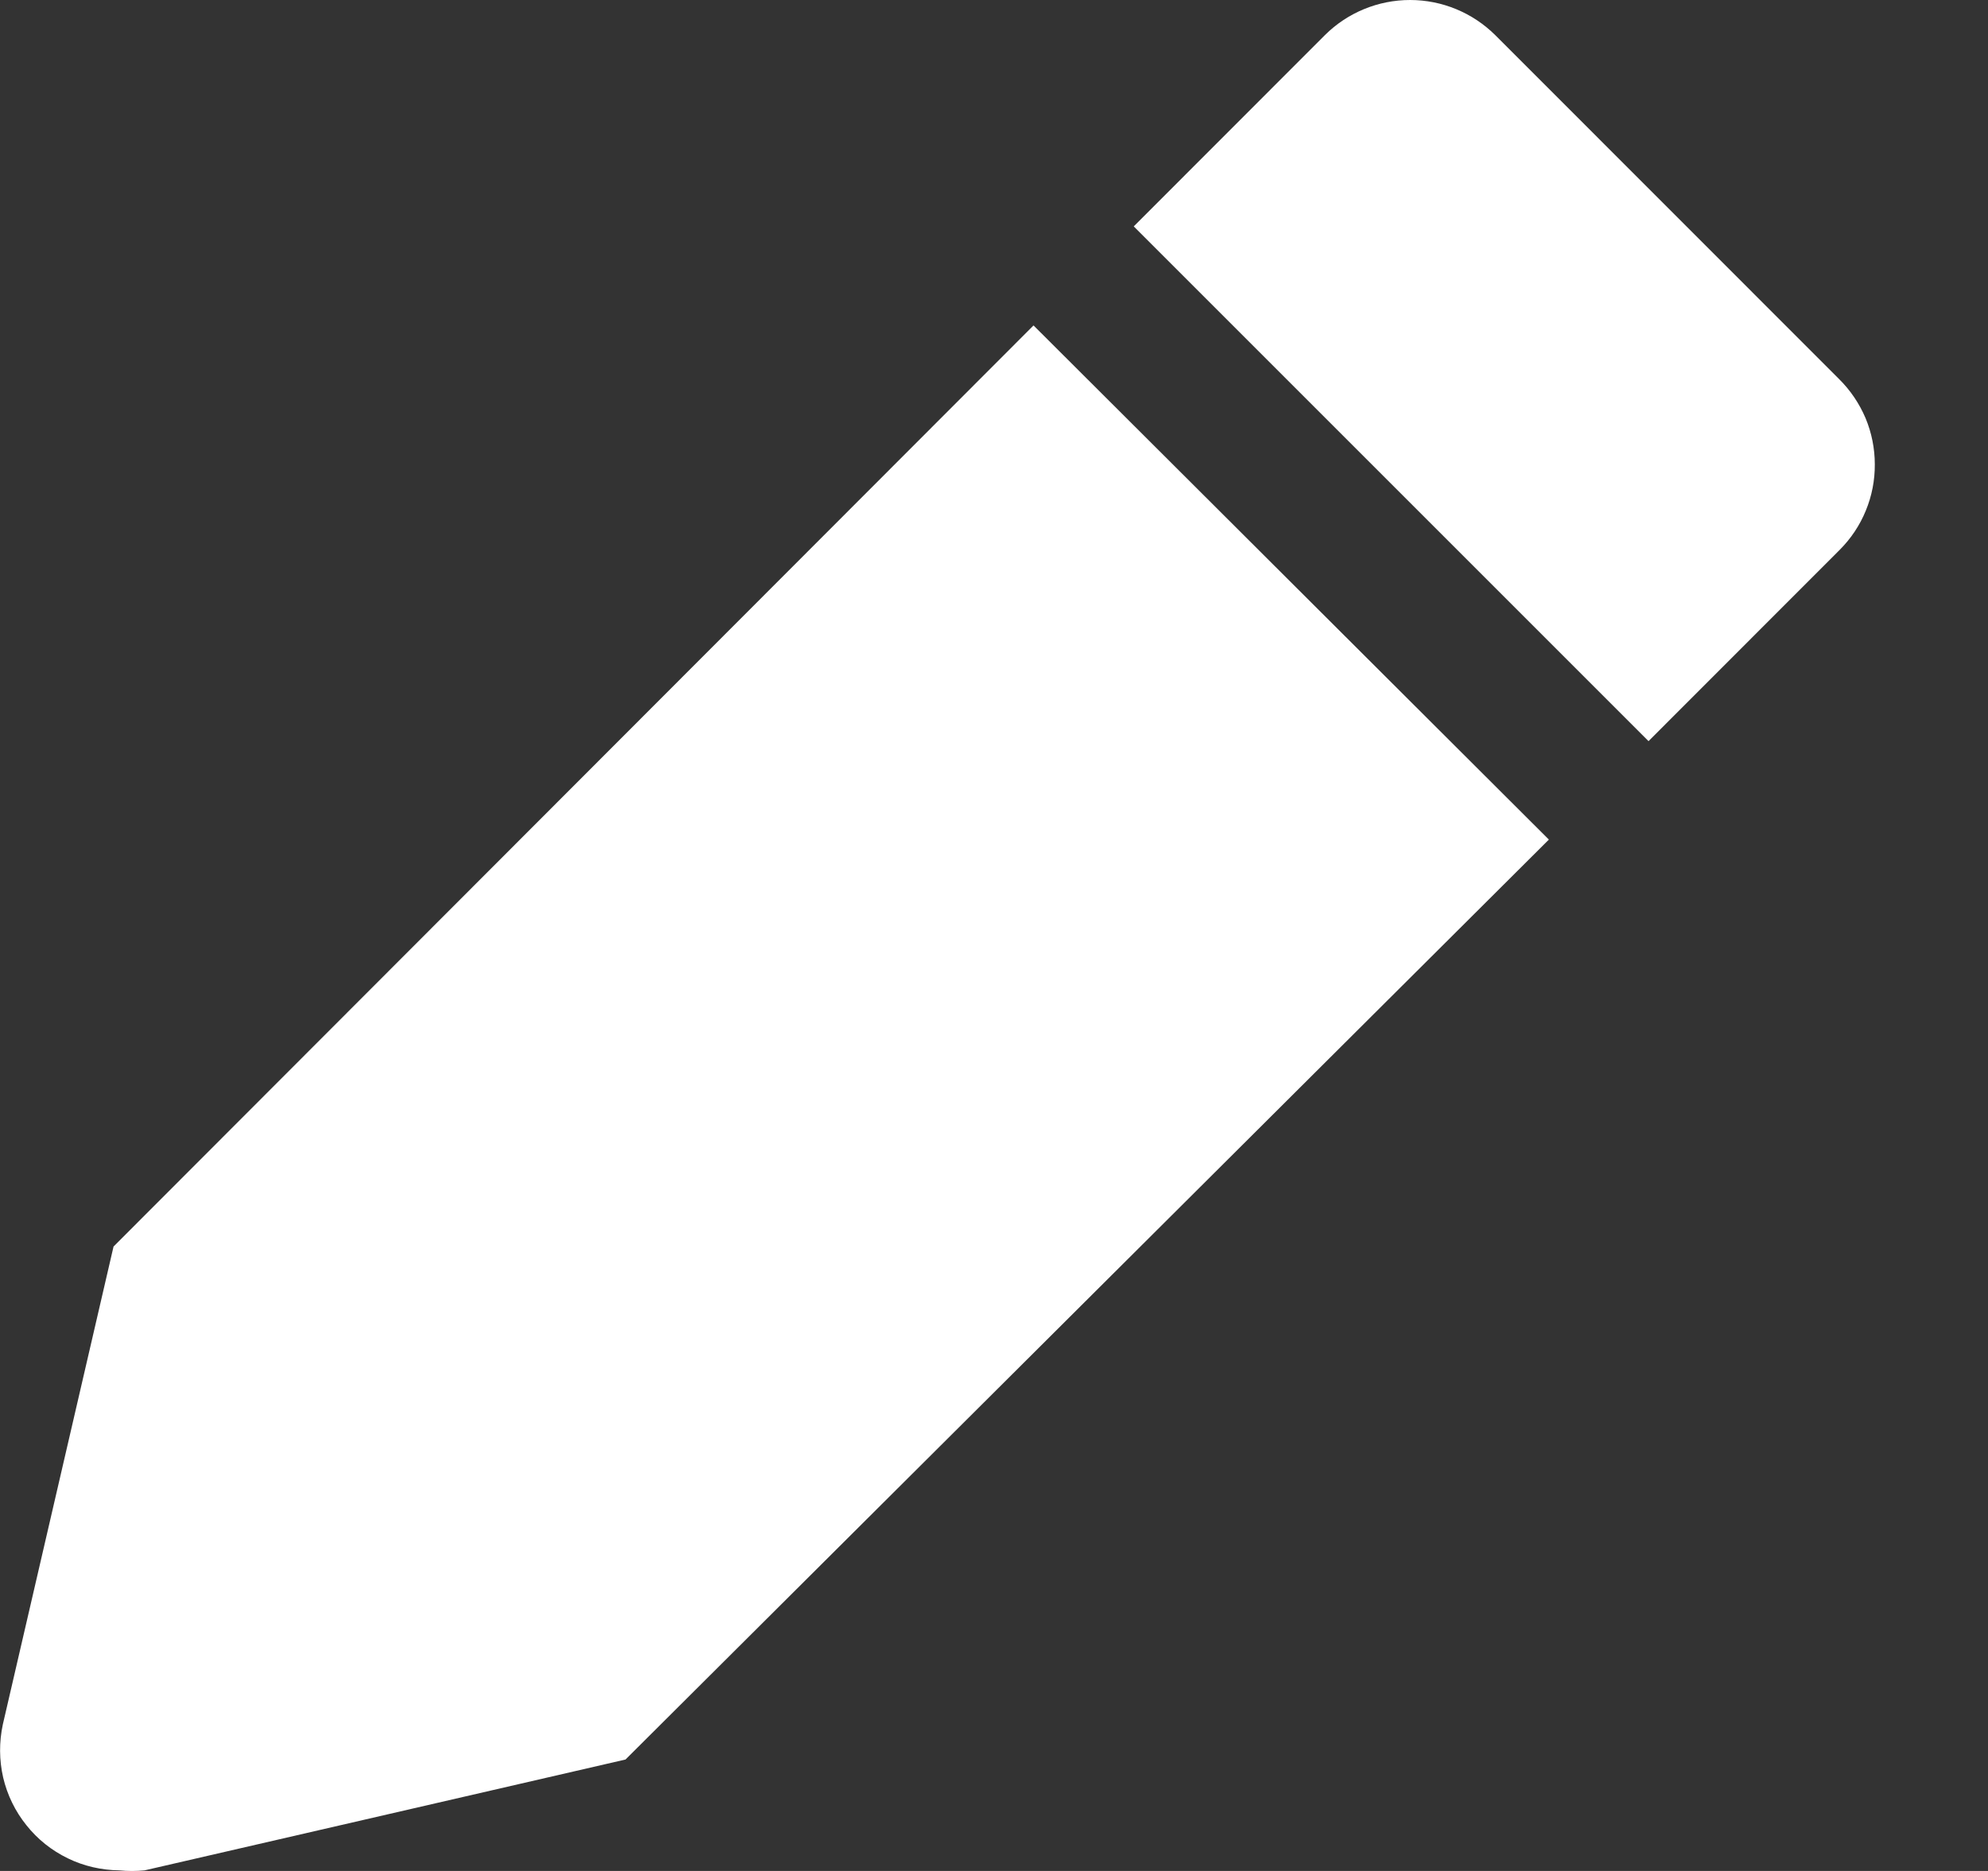 <svg width="17" height="16" viewBox="0 0 17 16" fill="none" xmlns="http://www.w3.org/2000/svg">
<rect x="0" y="0" width="17" height="16" fill="#333333" stroke="none"/>
<path d="M0.971 10.66L0.024 14.748C-0.008 14.898 -0.007 15.052 0.027 15.201C0.062 15.35 0.13 15.49 0.226 15.609C0.321 15.729 0.442 15.825 0.58 15.892C0.717 15.959 0.868 15.993 1.021 15.995C1.093 16.002 1.164 16.002 1.236 15.995L5.349 15.047L13.245 7.18L8.838 2.783L0.971 10.66Z" fill="white"/>
<path d="M15.727 3.242L12.786 0.3C12.592 0.108 12.331 0 12.058 0C11.785 0 11.523 0.108 11.33 0.3L9.695 1.936L14.097 6.338L15.732 4.702C15.828 4.606 15.904 4.492 15.955 4.367C16.007 4.241 16.033 4.107 16.032 3.971C16.032 3.835 16.005 3.701 15.953 3.576C15.9 3.451 15.823 3.337 15.727 3.242Z" fill="white"/>
</svg>
